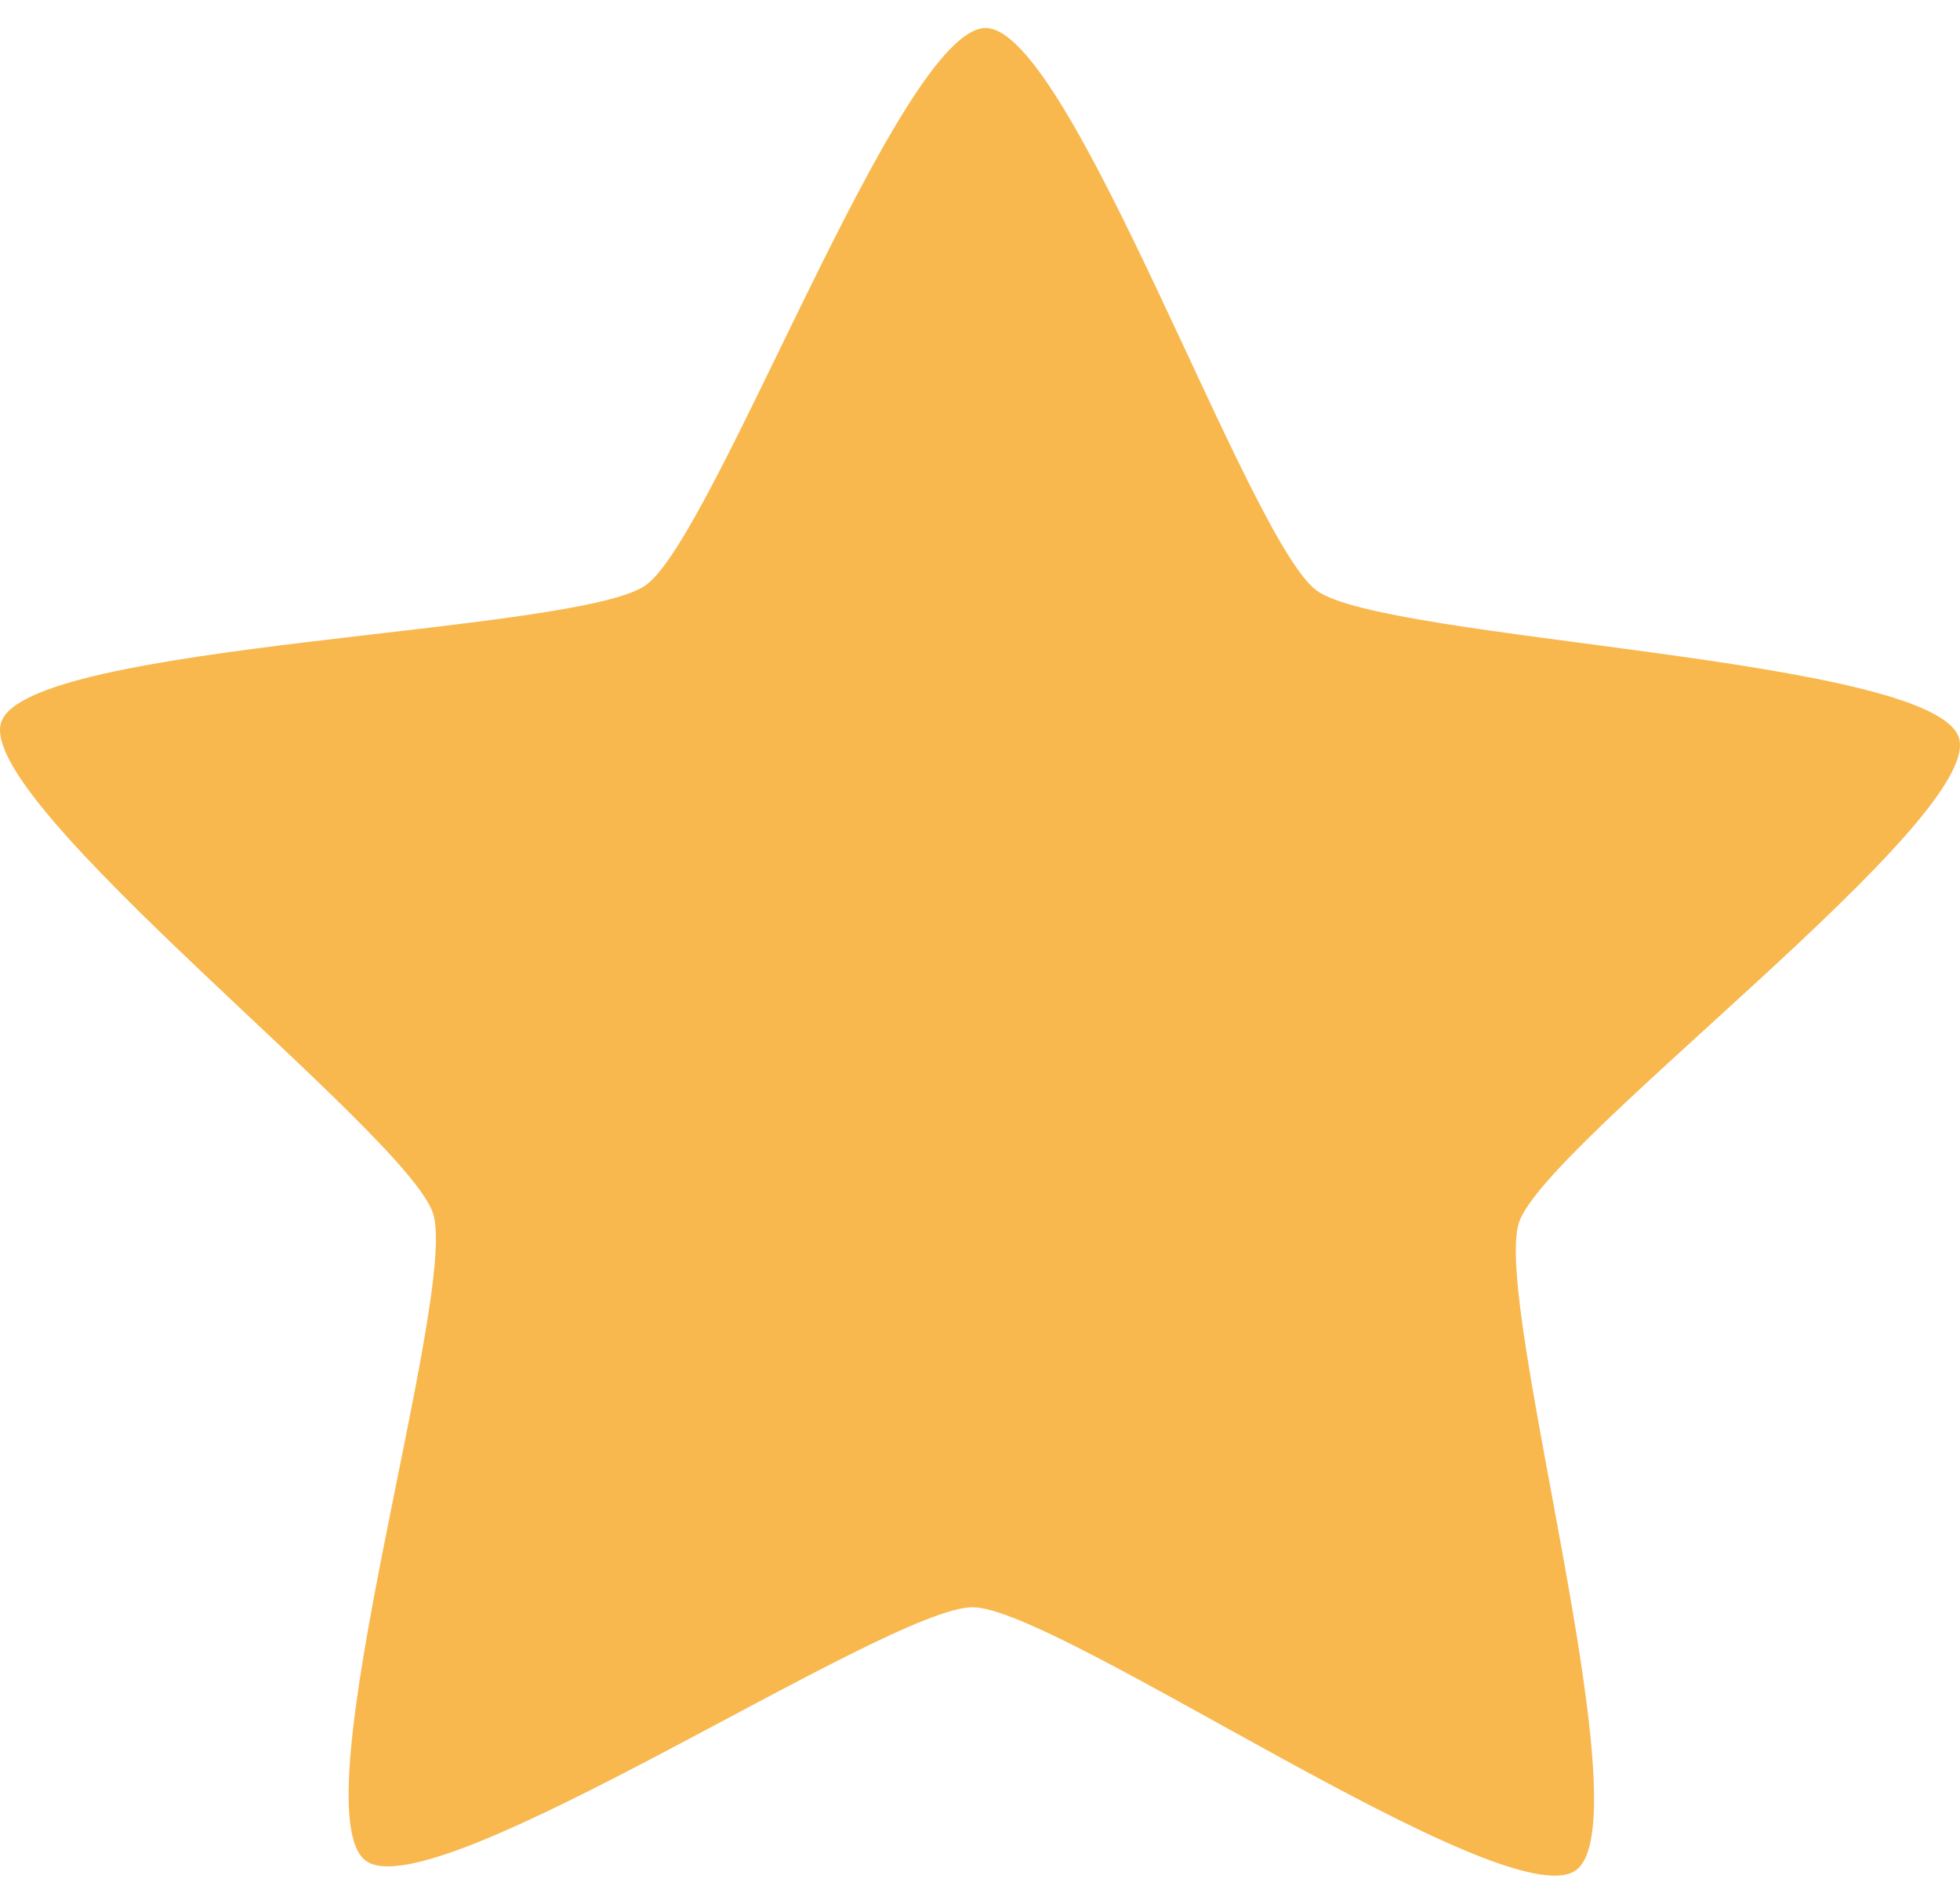 <svg width="35" height="34" viewBox="0 0 35 34" fill="none" xmlns="http://www.w3.org/2000/svg">
<path d="M28.138 33.406C26.893 34.284 18.903 28.718 17.373 28.706C15.843 28.694 7.763 34.132 6.533 33.234C5.302 32.336 8.195 23.115 7.734 21.675C7.273 20.235 -0.463 14.33 0.022 12.897C0.507 11.464 10.284 11.331 11.53 10.453C12.775 9.575 16.073 0.488 17.604 0.5C19.134 0.512 22.284 9.651 23.514 10.549C24.745 11.446 34.519 11.735 34.98 13.175C35.441 14.616 27.61 20.397 27.126 21.83C26.641 23.262 29.383 32.528 28.138 33.406Z" fill="#F8B84E"/>
</svg>

